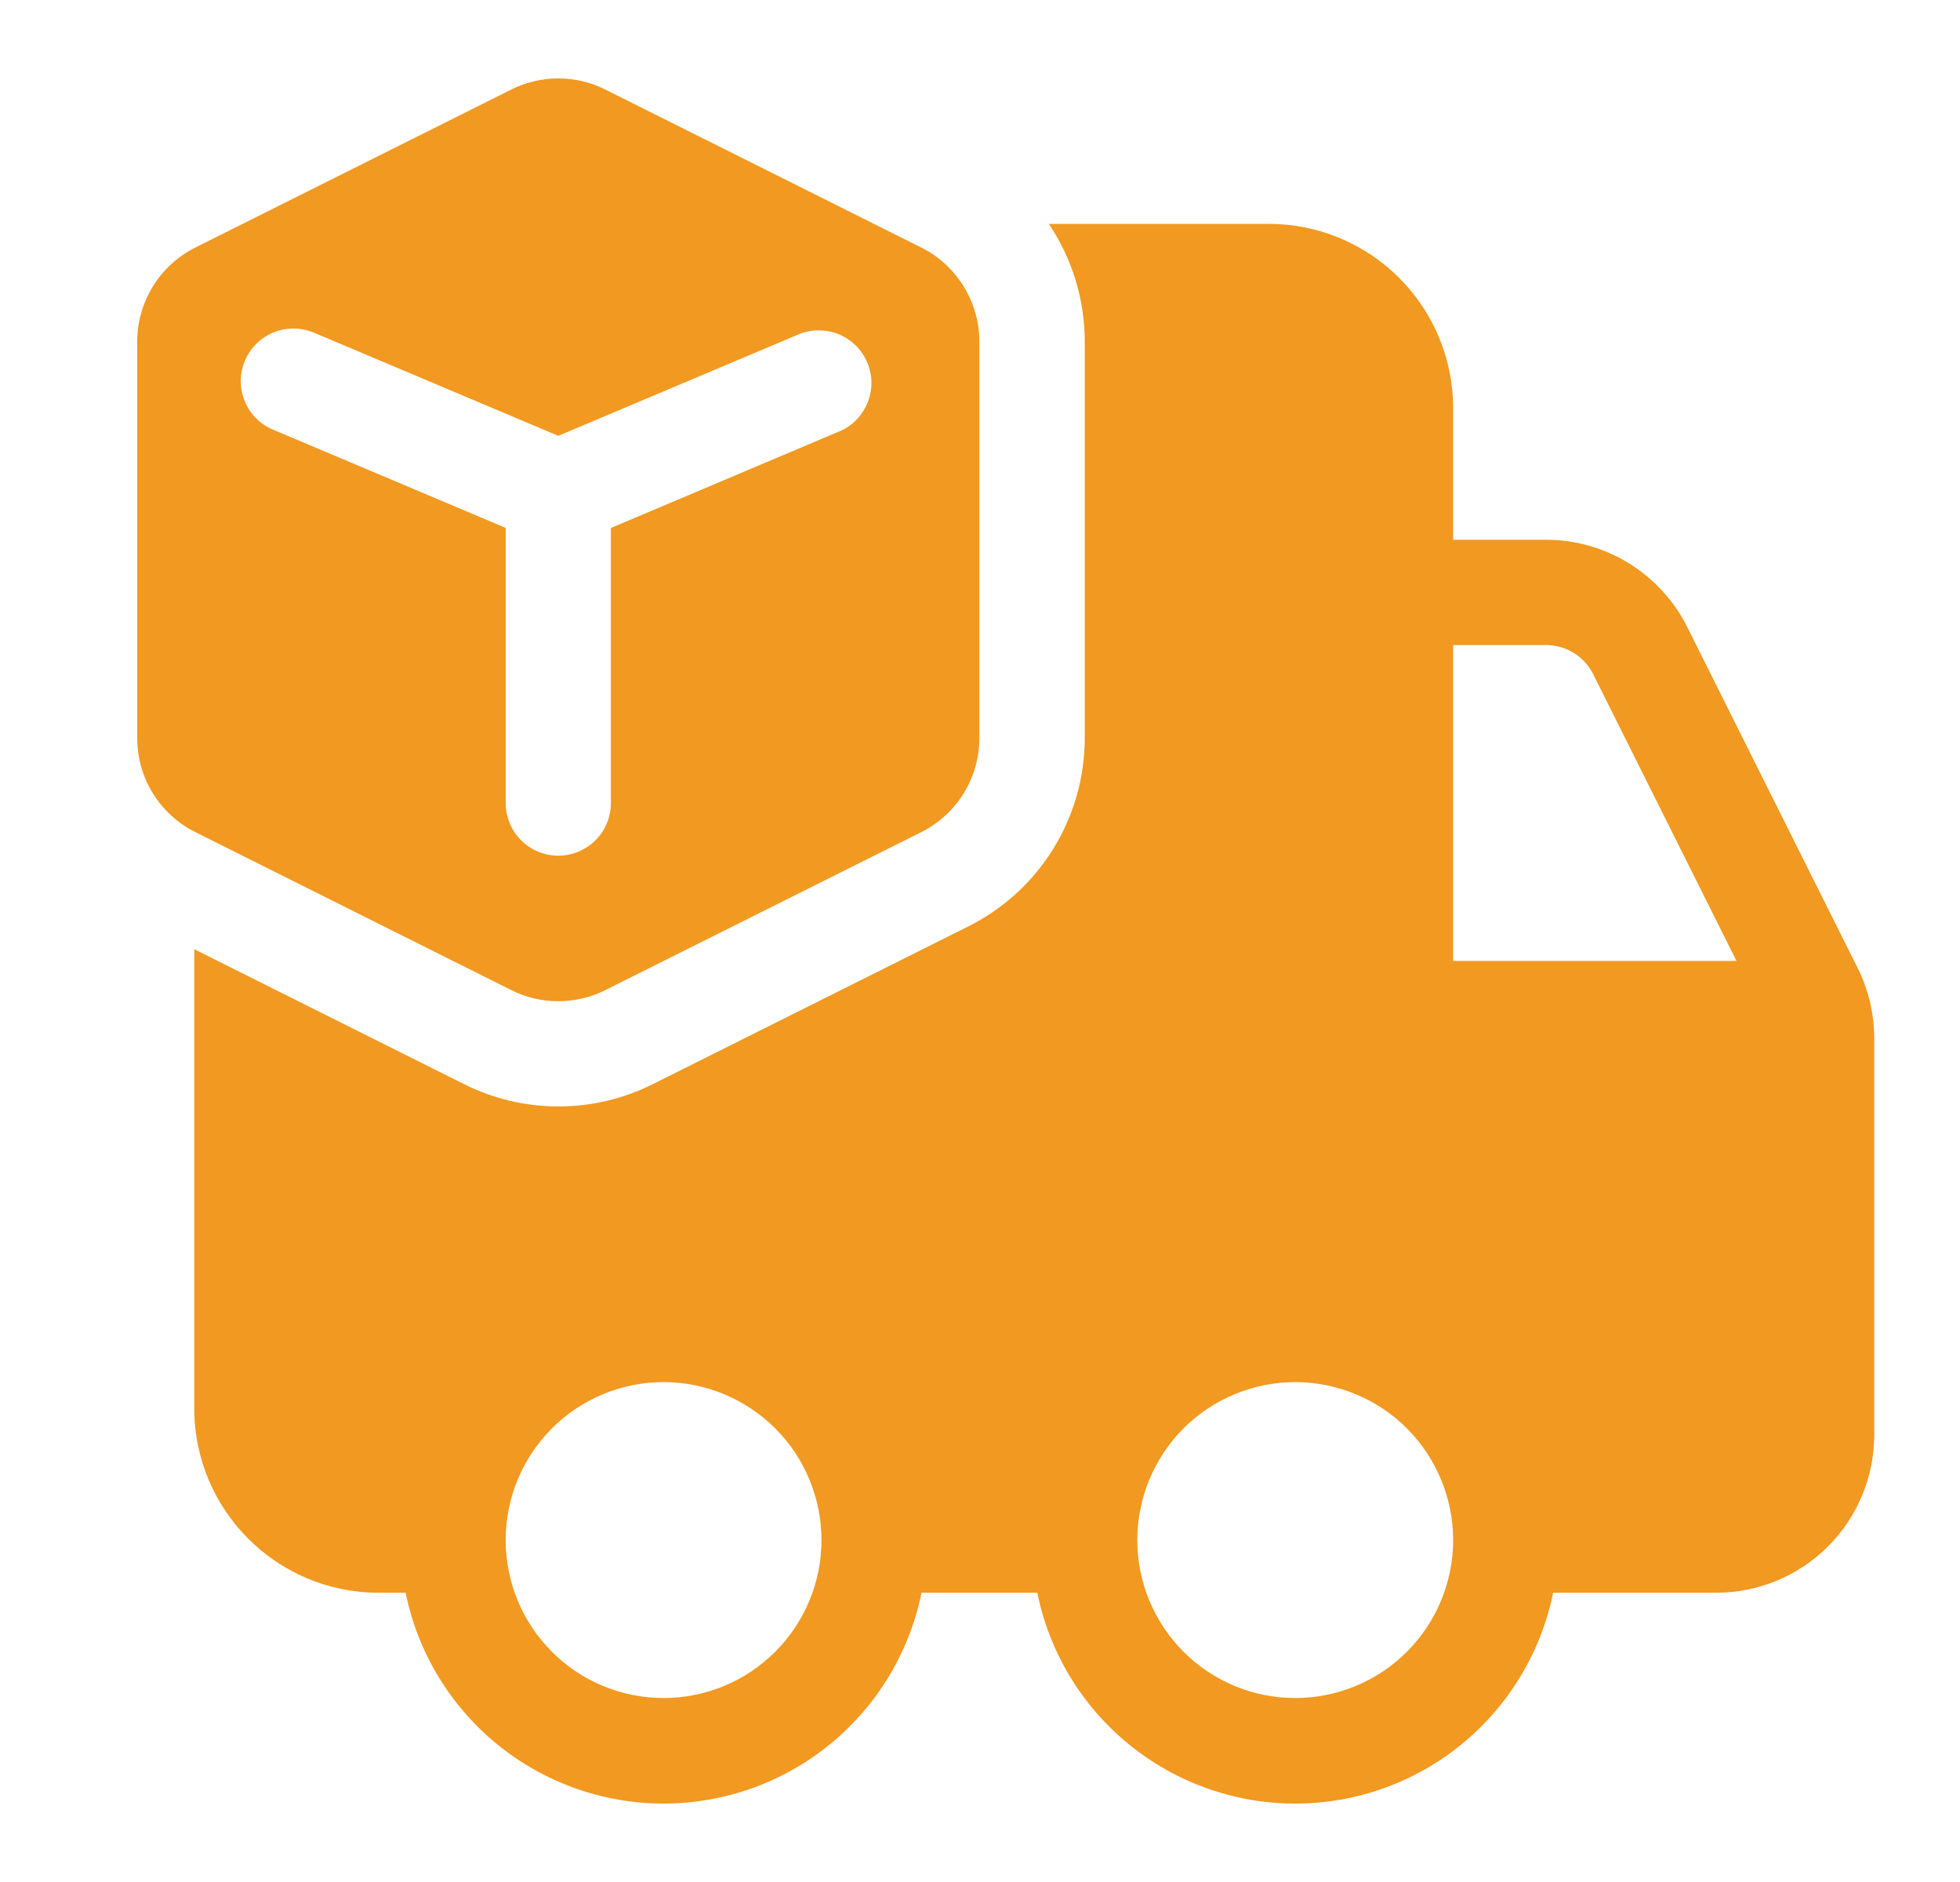<svg width="25" height="24" viewBox="0 0 25 24" fill="none" xmlns="http://www.w3.org/2000/svg">
<g clip-path="url(#clip0_8433_15814)">
<path d="M2.478 12.105V17.961C2.478 19.258 3.531 20.311 4.828 20.311H5.174C5.328 21.07 5.74 21.752 6.339 22.242C6.939 22.732 7.69 23 8.464 23C9.238 23 9.989 22.732 10.588 22.242C11.188 21.752 11.6 21.07 11.754 20.311H13.231C13.385 21.07 13.796 21.752 14.396 22.242C14.996 22.732 15.746 23 16.52 23C17.295 23 18.045 22.732 18.645 22.242C19.244 21.752 19.656 21.07 19.81 20.311H21.892C22.426 20.311 22.938 20.099 23.316 19.721C23.694 19.343 23.906 18.831 23.906 18.297V13.243C23.906 12.93 23.833 12.622 23.694 12.343L21.521 7.996C21.354 7.662 21.096 7.381 20.778 7.184C20.46 6.987 20.093 6.883 19.719 6.883H18.535V5.205C18.535 4.582 18.287 3.984 17.846 3.543C17.406 3.103 16.808 2.855 16.185 2.855H13.378C13.671 3.29 13.836 3.811 13.836 4.356V9.41C13.836 9.909 13.698 10.398 13.436 10.822C13.174 11.247 12.799 11.589 12.353 11.813L8.324 13.827C7.951 14.013 7.54 14.11 7.123 14.11C6.706 14.11 6.295 14.013 5.922 13.827L2.478 12.105ZM18.535 8.226H19.719C19.844 8.226 19.966 8.26 20.073 8.326C20.179 8.391 20.265 8.485 20.321 8.597L22.149 12.254H18.535V8.226ZM8.464 17.625C8.998 17.625 9.51 17.838 9.888 18.215C10.266 18.593 10.478 19.105 10.478 19.64C10.478 20.174 10.266 20.686 9.888 21.064C9.51 21.442 8.998 21.654 8.464 21.654C7.93 21.654 7.417 21.442 7.04 21.064C6.662 20.686 6.45 20.174 6.45 19.64C6.45 19.105 6.662 18.593 7.04 18.215C7.417 17.838 7.93 17.625 8.464 17.625ZM14.506 19.64C14.506 19.375 14.559 19.113 14.66 18.869C14.761 18.625 14.909 18.402 15.096 18.215C15.283 18.028 15.505 17.88 15.75 17.779C15.994 17.678 16.256 17.625 16.52 17.625C16.785 17.625 17.047 17.678 17.291 17.779C17.536 17.88 17.758 18.028 17.945 18.215C18.132 18.402 18.28 18.625 18.381 18.869C18.483 19.113 18.535 19.375 18.535 19.64C18.535 20.174 18.323 20.686 17.945 21.064C17.567 21.442 17.055 21.654 16.52 21.654C15.986 21.654 15.474 21.442 15.096 21.064C14.719 20.686 14.506 20.174 14.506 19.64ZM1.75 4.356V9.41C1.75 9.66 1.819 9.905 1.95 10.117C2.082 10.329 2.269 10.501 2.493 10.612L6.521 12.626C6.707 12.72 6.913 12.768 7.121 12.768C7.329 12.768 7.535 12.72 7.721 12.626L11.75 10.612C11.973 10.501 12.161 10.329 12.292 10.117C12.423 9.905 12.492 9.66 12.492 9.41V4.356C12.492 4.107 12.422 3.863 12.291 3.651C12.16 3.439 11.973 3.267 11.75 3.156L7.721 1.142C7.535 1.048 7.329 1 7.121 1C6.913 1 6.707 1.048 6.521 1.142L2.493 3.156C2.27 3.267 2.082 3.439 1.951 3.651C1.82 3.863 1.75 4.107 1.75 4.356ZM4.025 4.251L7.121 5.558L10.217 4.251C10.379 4.194 10.557 4.2 10.714 4.269C10.871 4.338 10.996 4.465 11.062 4.623C11.129 4.781 11.133 4.959 11.072 5.119C11.012 5.28 10.893 5.412 10.739 5.487L7.792 6.733V10.24C7.792 10.418 7.722 10.589 7.596 10.715C7.47 10.841 7.299 10.912 7.121 10.912C6.943 10.912 6.772 10.841 6.646 10.715C6.52 10.589 6.45 10.418 6.45 10.24V6.732L3.504 5.488C3.419 5.456 3.343 5.407 3.278 5.345C3.212 5.283 3.161 5.208 3.125 5.125C3.09 5.042 3.071 4.953 3.071 4.863C3.071 4.772 3.089 4.683 3.124 4.6C3.159 4.517 3.21 4.442 3.275 4.379C3.34 4.316 3.416 4.267 3.5 4.235C3.584 4.202 3.674 4.187 3.764 4.19C3.854 4.193 3.943 4.214 4.025 4.251Z" fill="#F19920"/>
</g>
<defs>
<clipPath id="clip0_8433_15814">
<rect width="24" height="24" fill="white" transform="translate(0.75)"/>
</clipPath>
</defs>
</svg>
